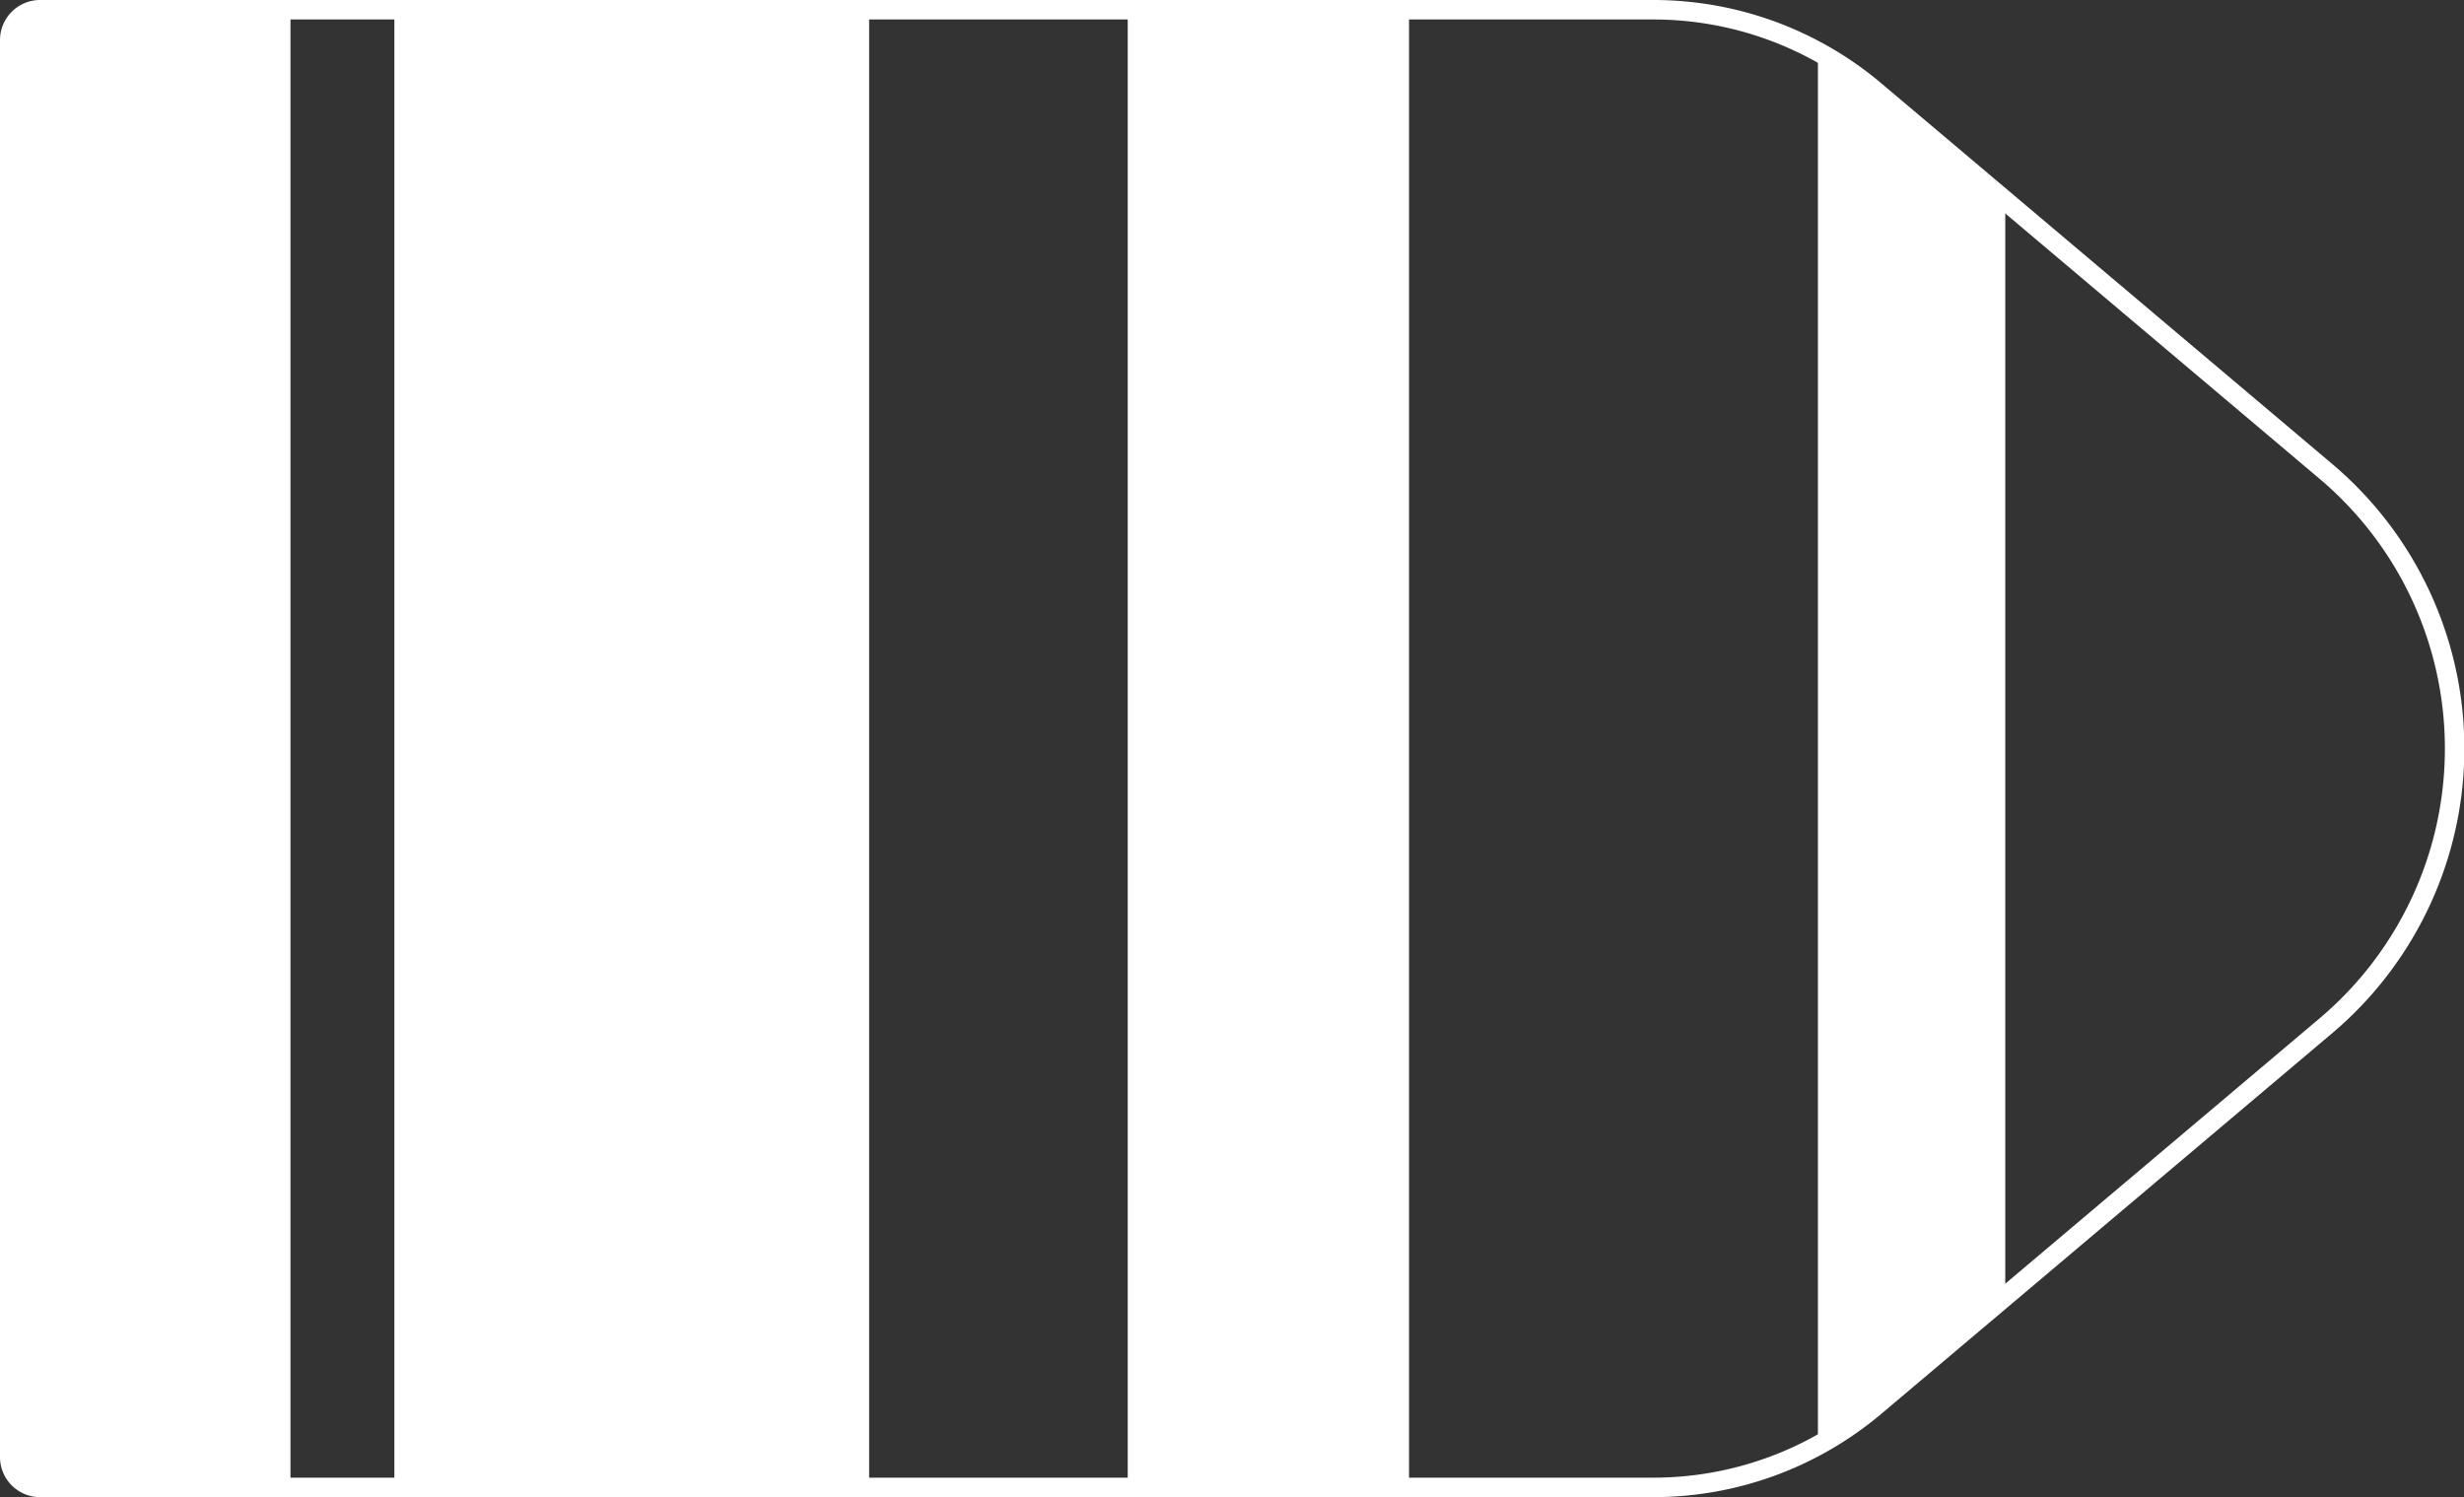<svg xmlns="http://www.w3.org/2000/svg" viewBox="0 0 129.02 78.4"><rect x="0" y="0" width="129.02" height="78.4" fill="#333333" stroke="none"/><defs><style>.cls-1,.cls-3{fill:none;}.cls-2{fill:#fff;}.cls-3{stroke:#fff;stroke-linejoin:round;stroke-width:1.02px;}</style></defs><title>9_5</title><g id="Layer_2" data-name="Layer 2"><g id="Layer_2-2" data-name="Layer 2"><path class="cls-1" d="M121.76,24.66,105,10.53V67.87l16.73-14.13A19,19,0,0,0,121.76,24.66Z"/><path class="cls-1" d="M86.58.51H73.78V77.89h12.8a18,18,0,0,0,8.63-2.22V2.73A18,18,0,0,0,86.58.51Z"/><rect class="cls-1" x="15.21" y="0.51" width="5.44" height="77.38"/><rect class="cls-1" x="45.51" y="0.51" width="13.54" height="77.38"/><path class="cls-2" d="M2.1.51A1.59,1.59,0,0,0,.51,2.1V76.3A1.59,1.59,0,0,0,2.1,77.89H15.21V.51Z"/><rect class="cls-2" x="20.65" y="0.51" width="24.86" height="77.38"/><rect class="cls-2" x="59.05" y="0.51" width="14.73" height="77.38"/><path class="cls-2" d="M98.19,4.76a18,18,0,0,0-3-2V75.67a18,18,0,0,0,3-2L105,67.87V10.53Z"/><path class="cls-3" d="M86.58,77.89H2.1A1.59,1.59,0,0,1,.51,76.3V2.1A1.59,1.59,0,0,1,2.1.51H86.58A18,18,0,0,1,98.19,4.76l23.57,19.9a19,19,0,0,1,0,29.08L98.19,73.64A18,18,0,0,1,86.58,77.89Z"/></g></g></svg>